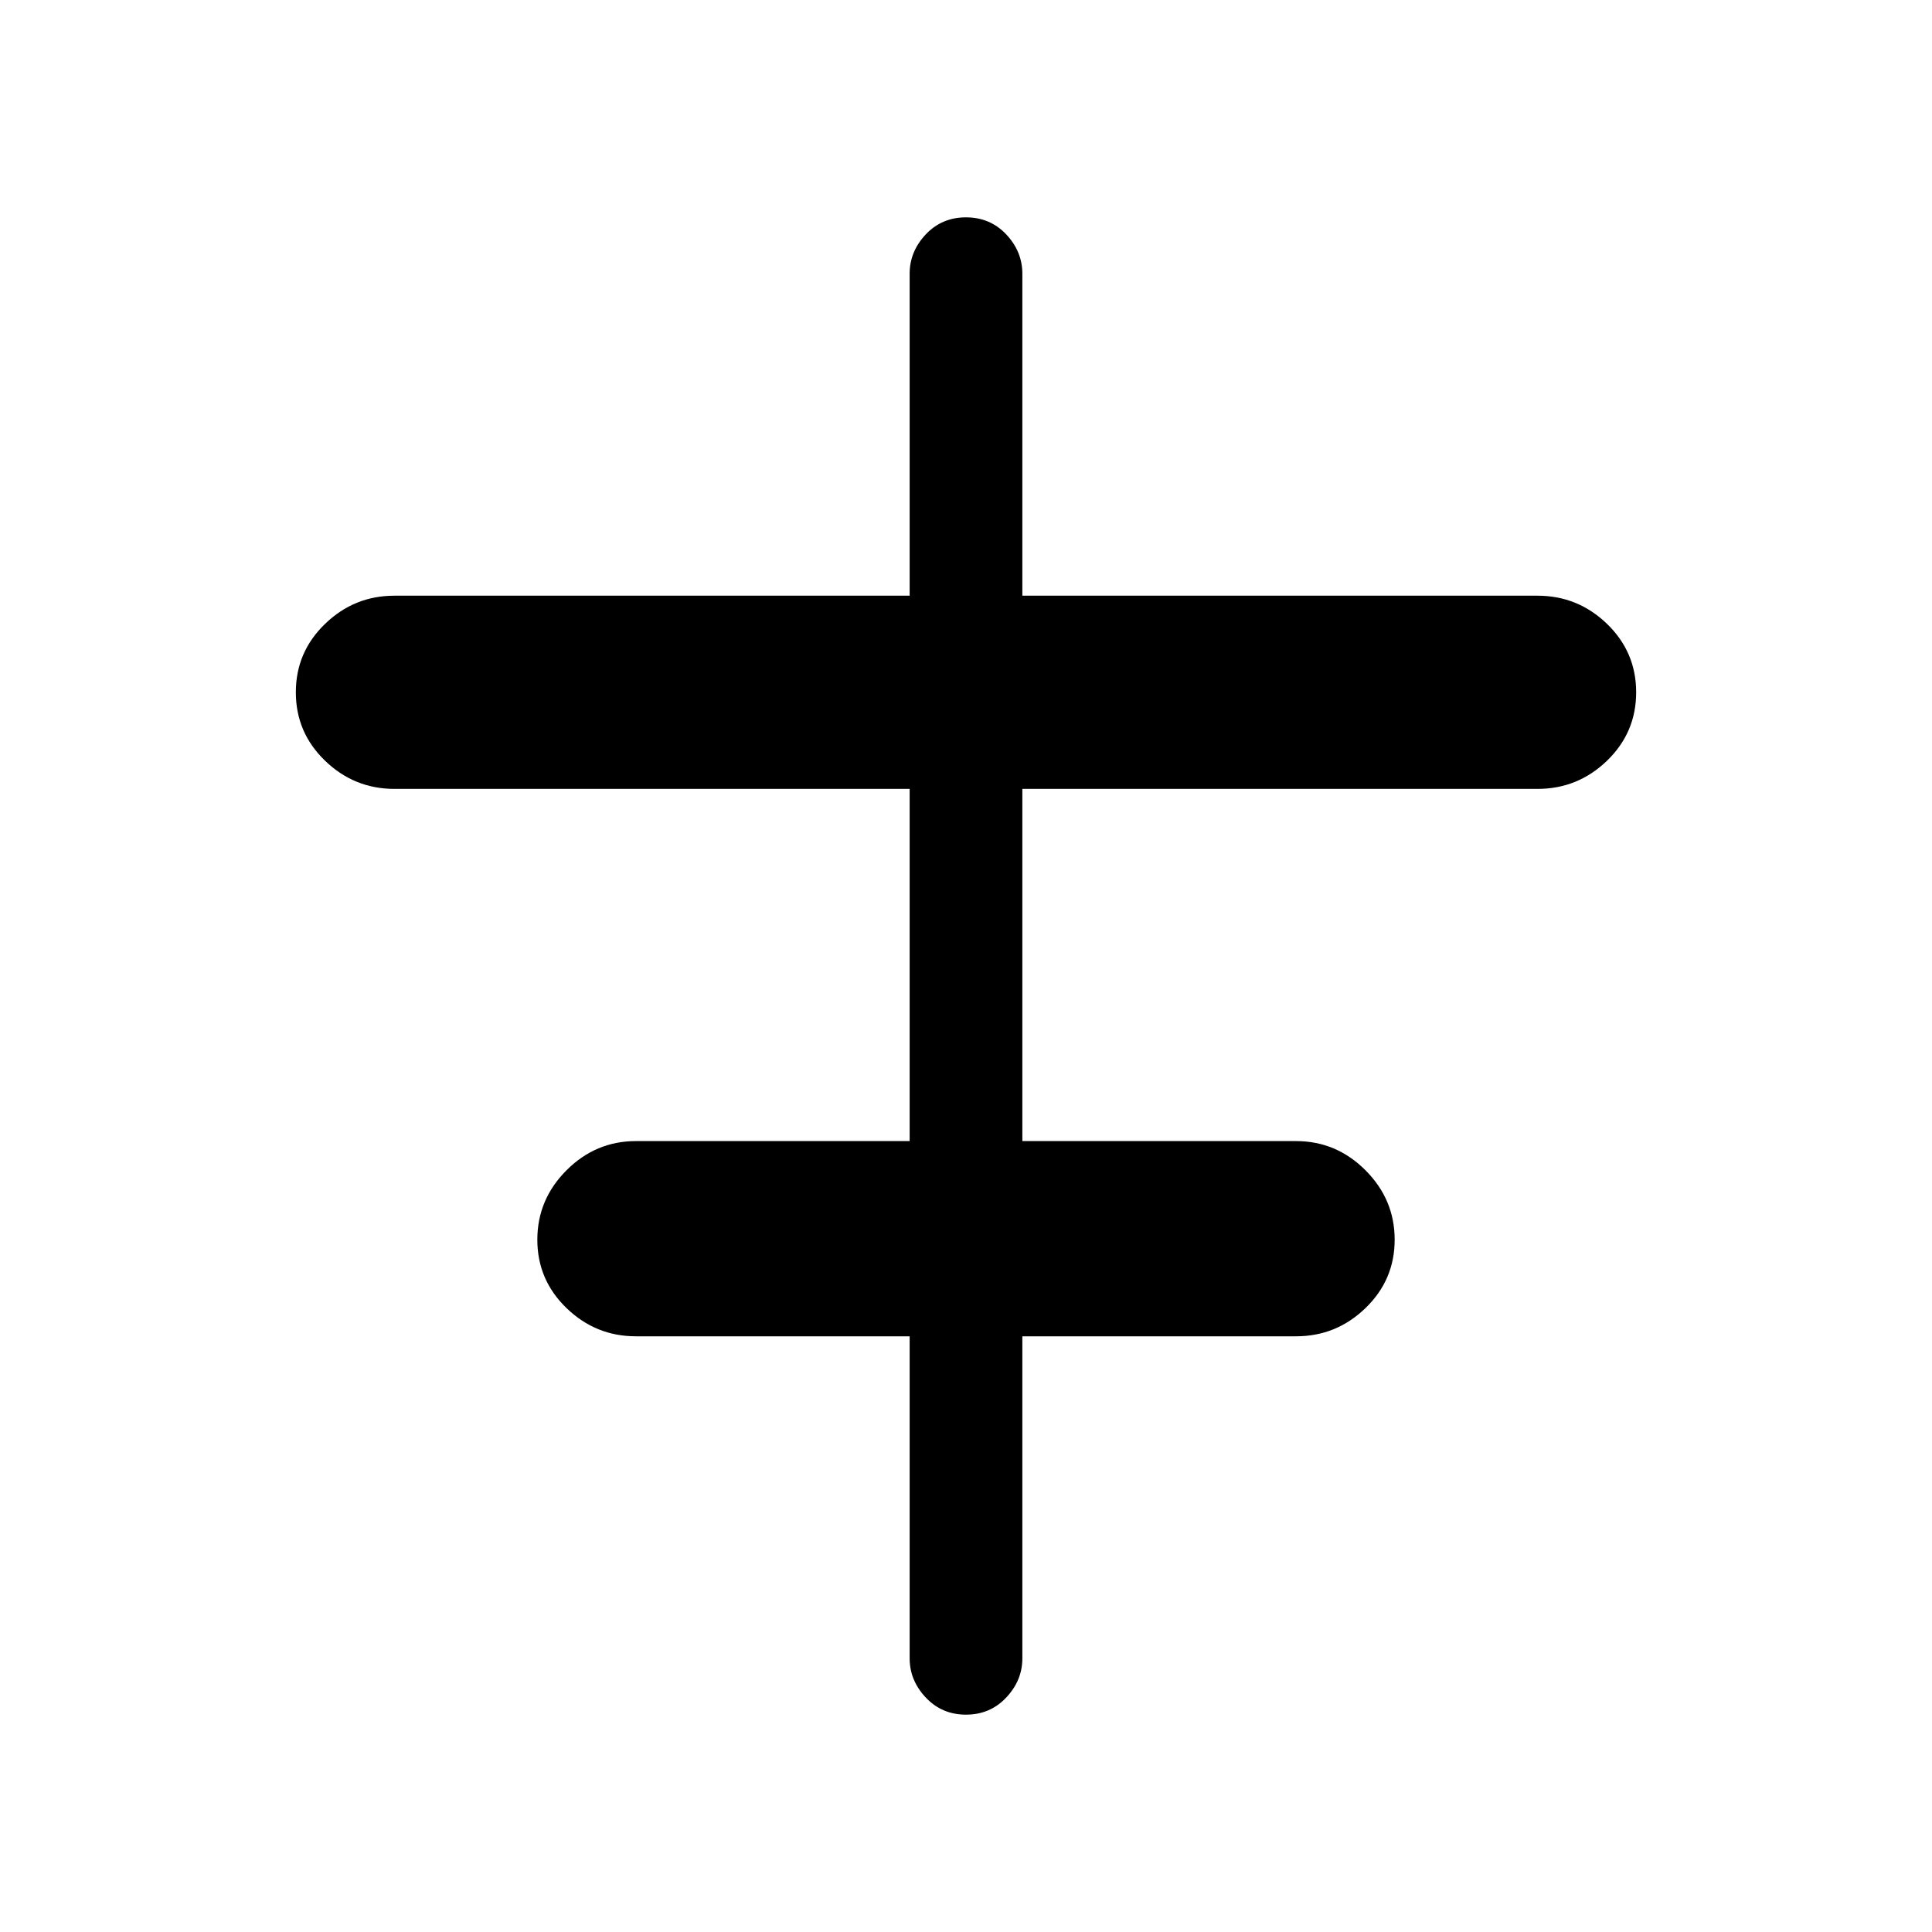 <svg xmlns="http://www.w3.org/2000/svg" height="24" width="24"><path d="M12 21.3Q11.7 21.3 11.5 21.087Q11.3 20.875 11.3 20.6V16.6H7.9Q7.4 16.6 7.038 16.25Q6.675 15.9 6.675 15.4Q6.675 14.9 7.038 14.537Q7.4 14.175 7.9 14.175H11.3V9.8H4.9Q4.4 9.8 4.038 9.45Q3.675 9.1 3.675 8.6Q3.675 8.1 4.038 7.75Q4.4 7.4 4.9 7.4H11.3V3.4Q11.3 3.125 11.5 2.912Q11.7 2.7 12 2.7Q12.3 2.7 12.5 2.912Q12.7 3.125 12.7 3.4V7.4H19.1Q19.6 7.4 19.963 7.75Q20.325 8.1 20.325 8.6Q20.325 9.1 19.963 9.45Q19.6 9.8 19.1 9.8H12.7V14.175H16.1Q16.6 14.175 16.962 14.537Q17.325 14.9 17.325 15.4Q17.325 15.9 16.962 16.25Q16.6 16.6 16.1 16.6H12.7V20.6Q12.7 20.875 12.5 21.087Q12.3 21.3 12 21.3Z"/></svg>
